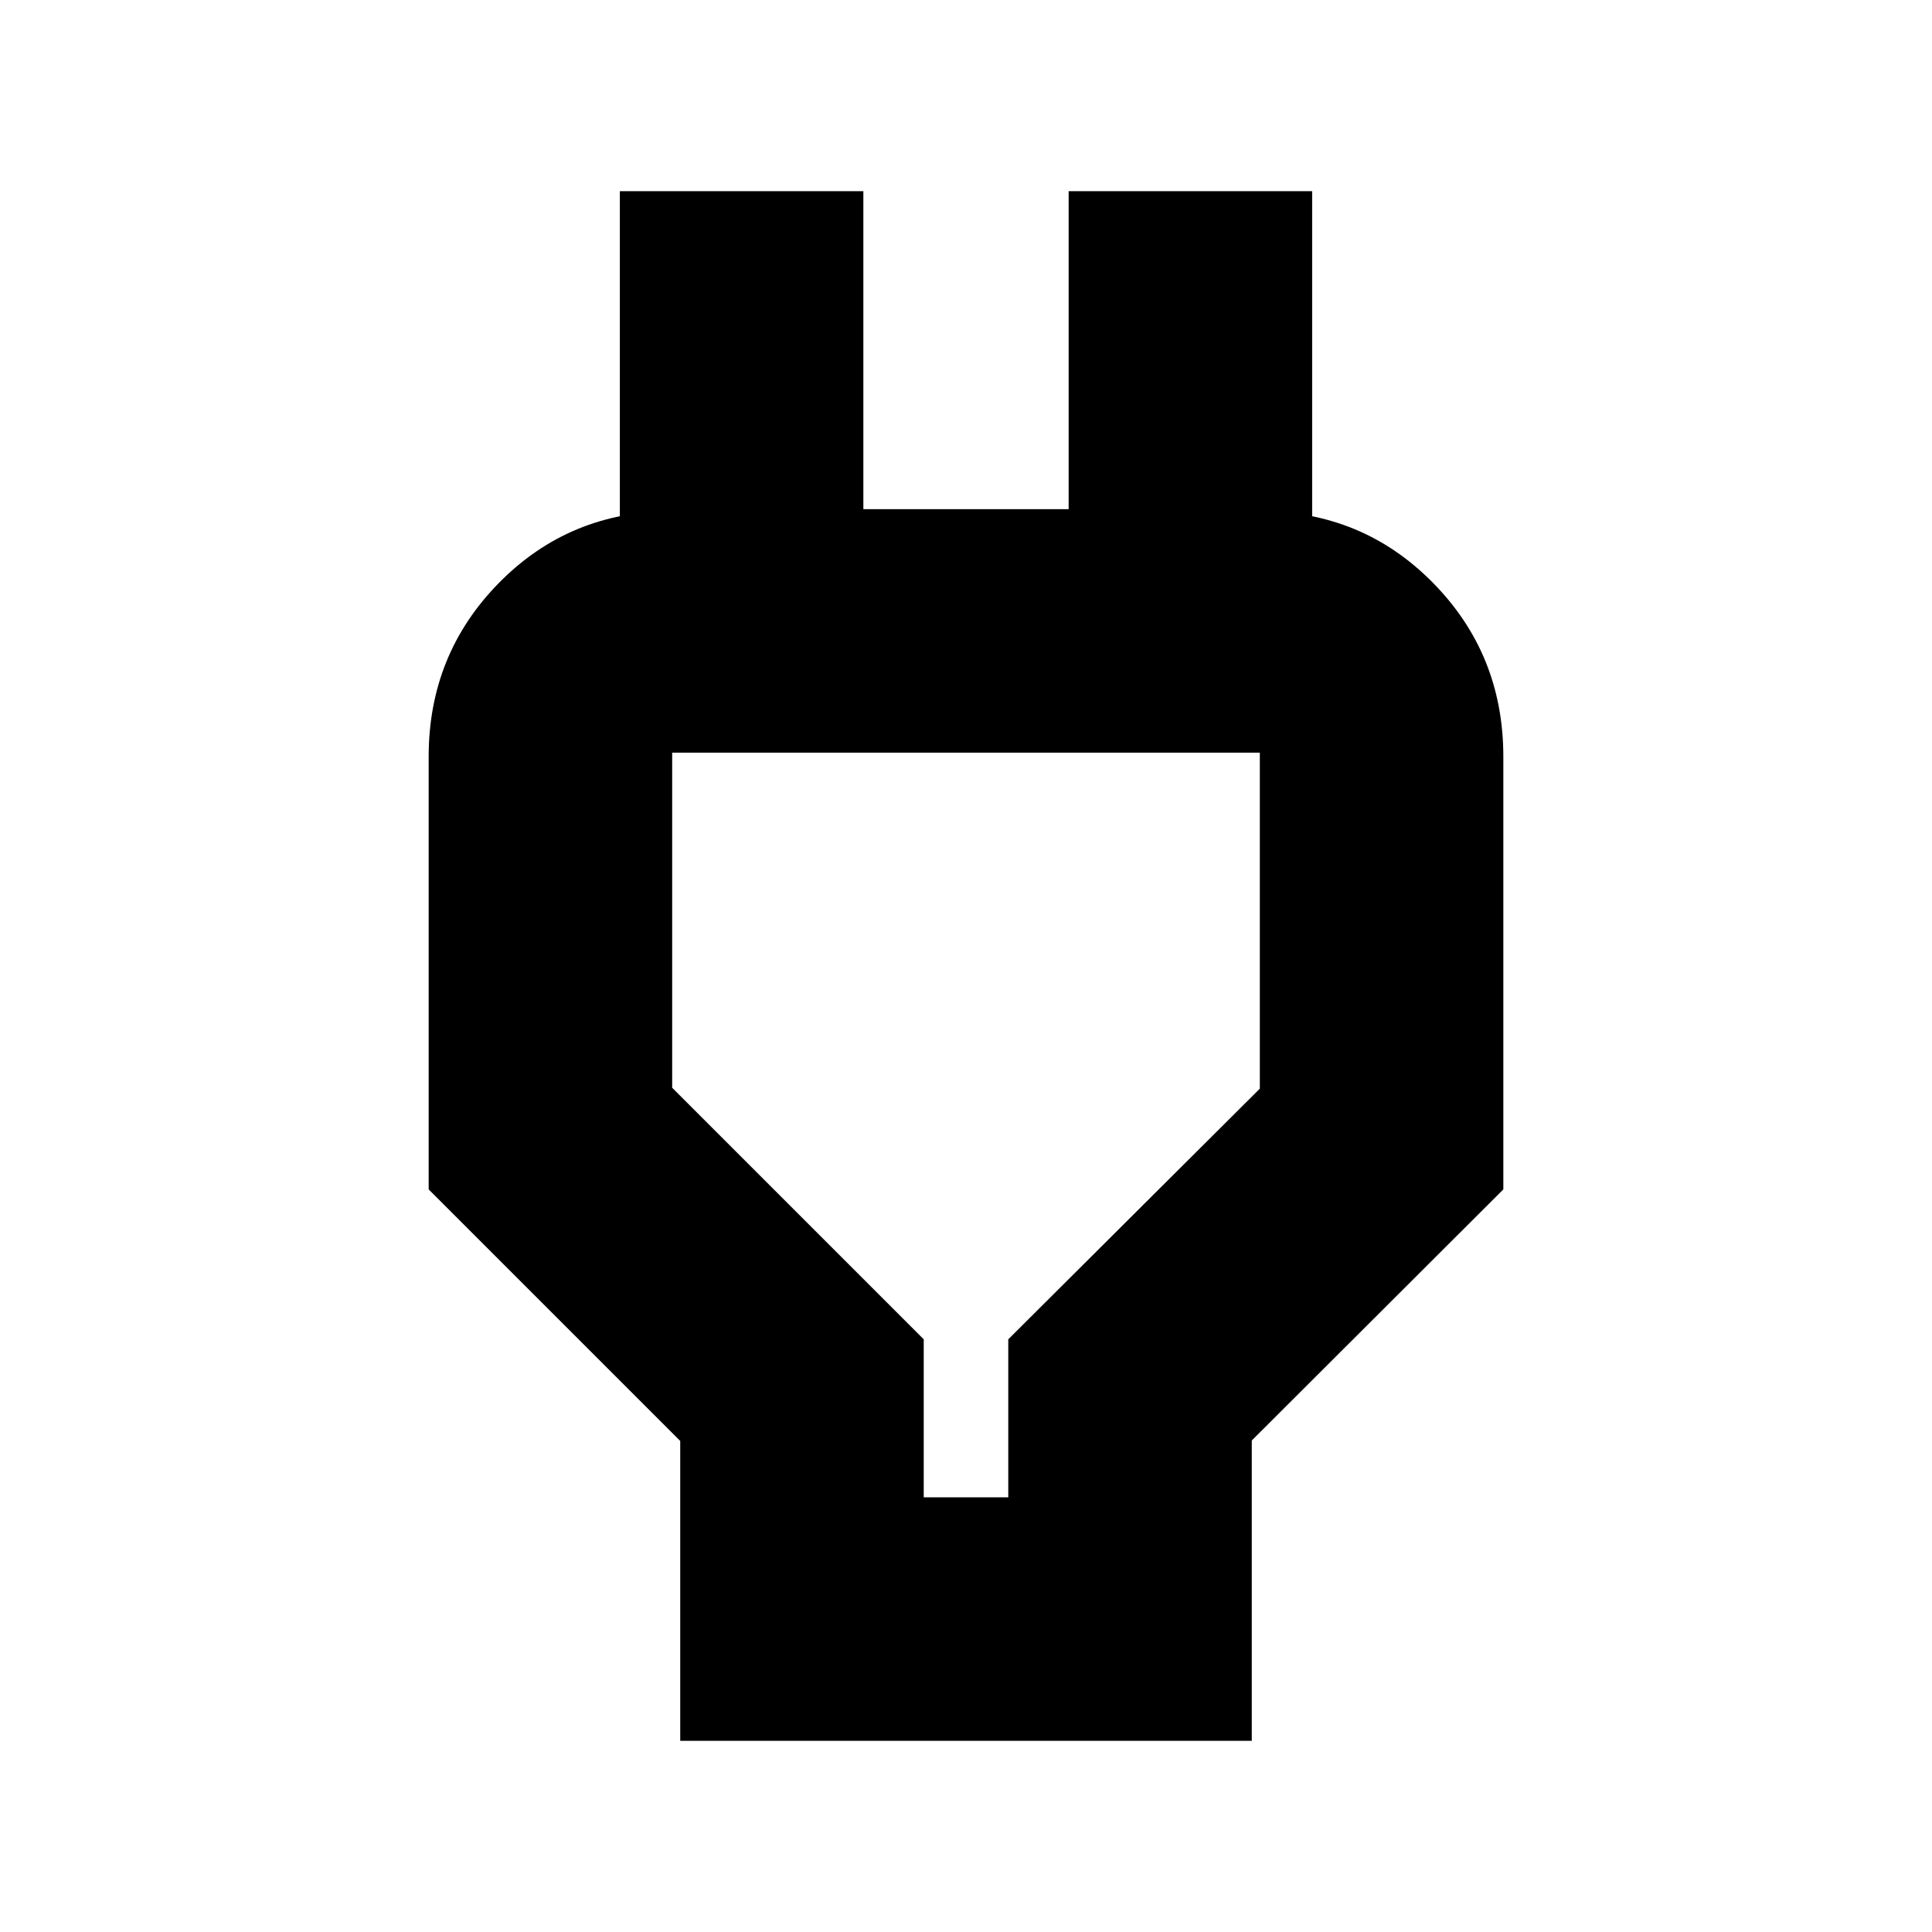 <svg xmlns="http://www.w3.org/2000/svg" height="24" viewBox="0 -960 960 960" width="24"><path d="M459-216h42v-78.5l125-124.55V-586H334v166.5l125 125v78.5ZM338-95v-149L213-369v-215q0-50.94 35.03-86.47T334-706h34.5L308-646.5V-865h121v158h102v-158h121v218.5L591.5-706H626q50.94 0 85.97 35.53T747-584v215L622-244.23V-95H338Zm142-306Z"/></svg>
